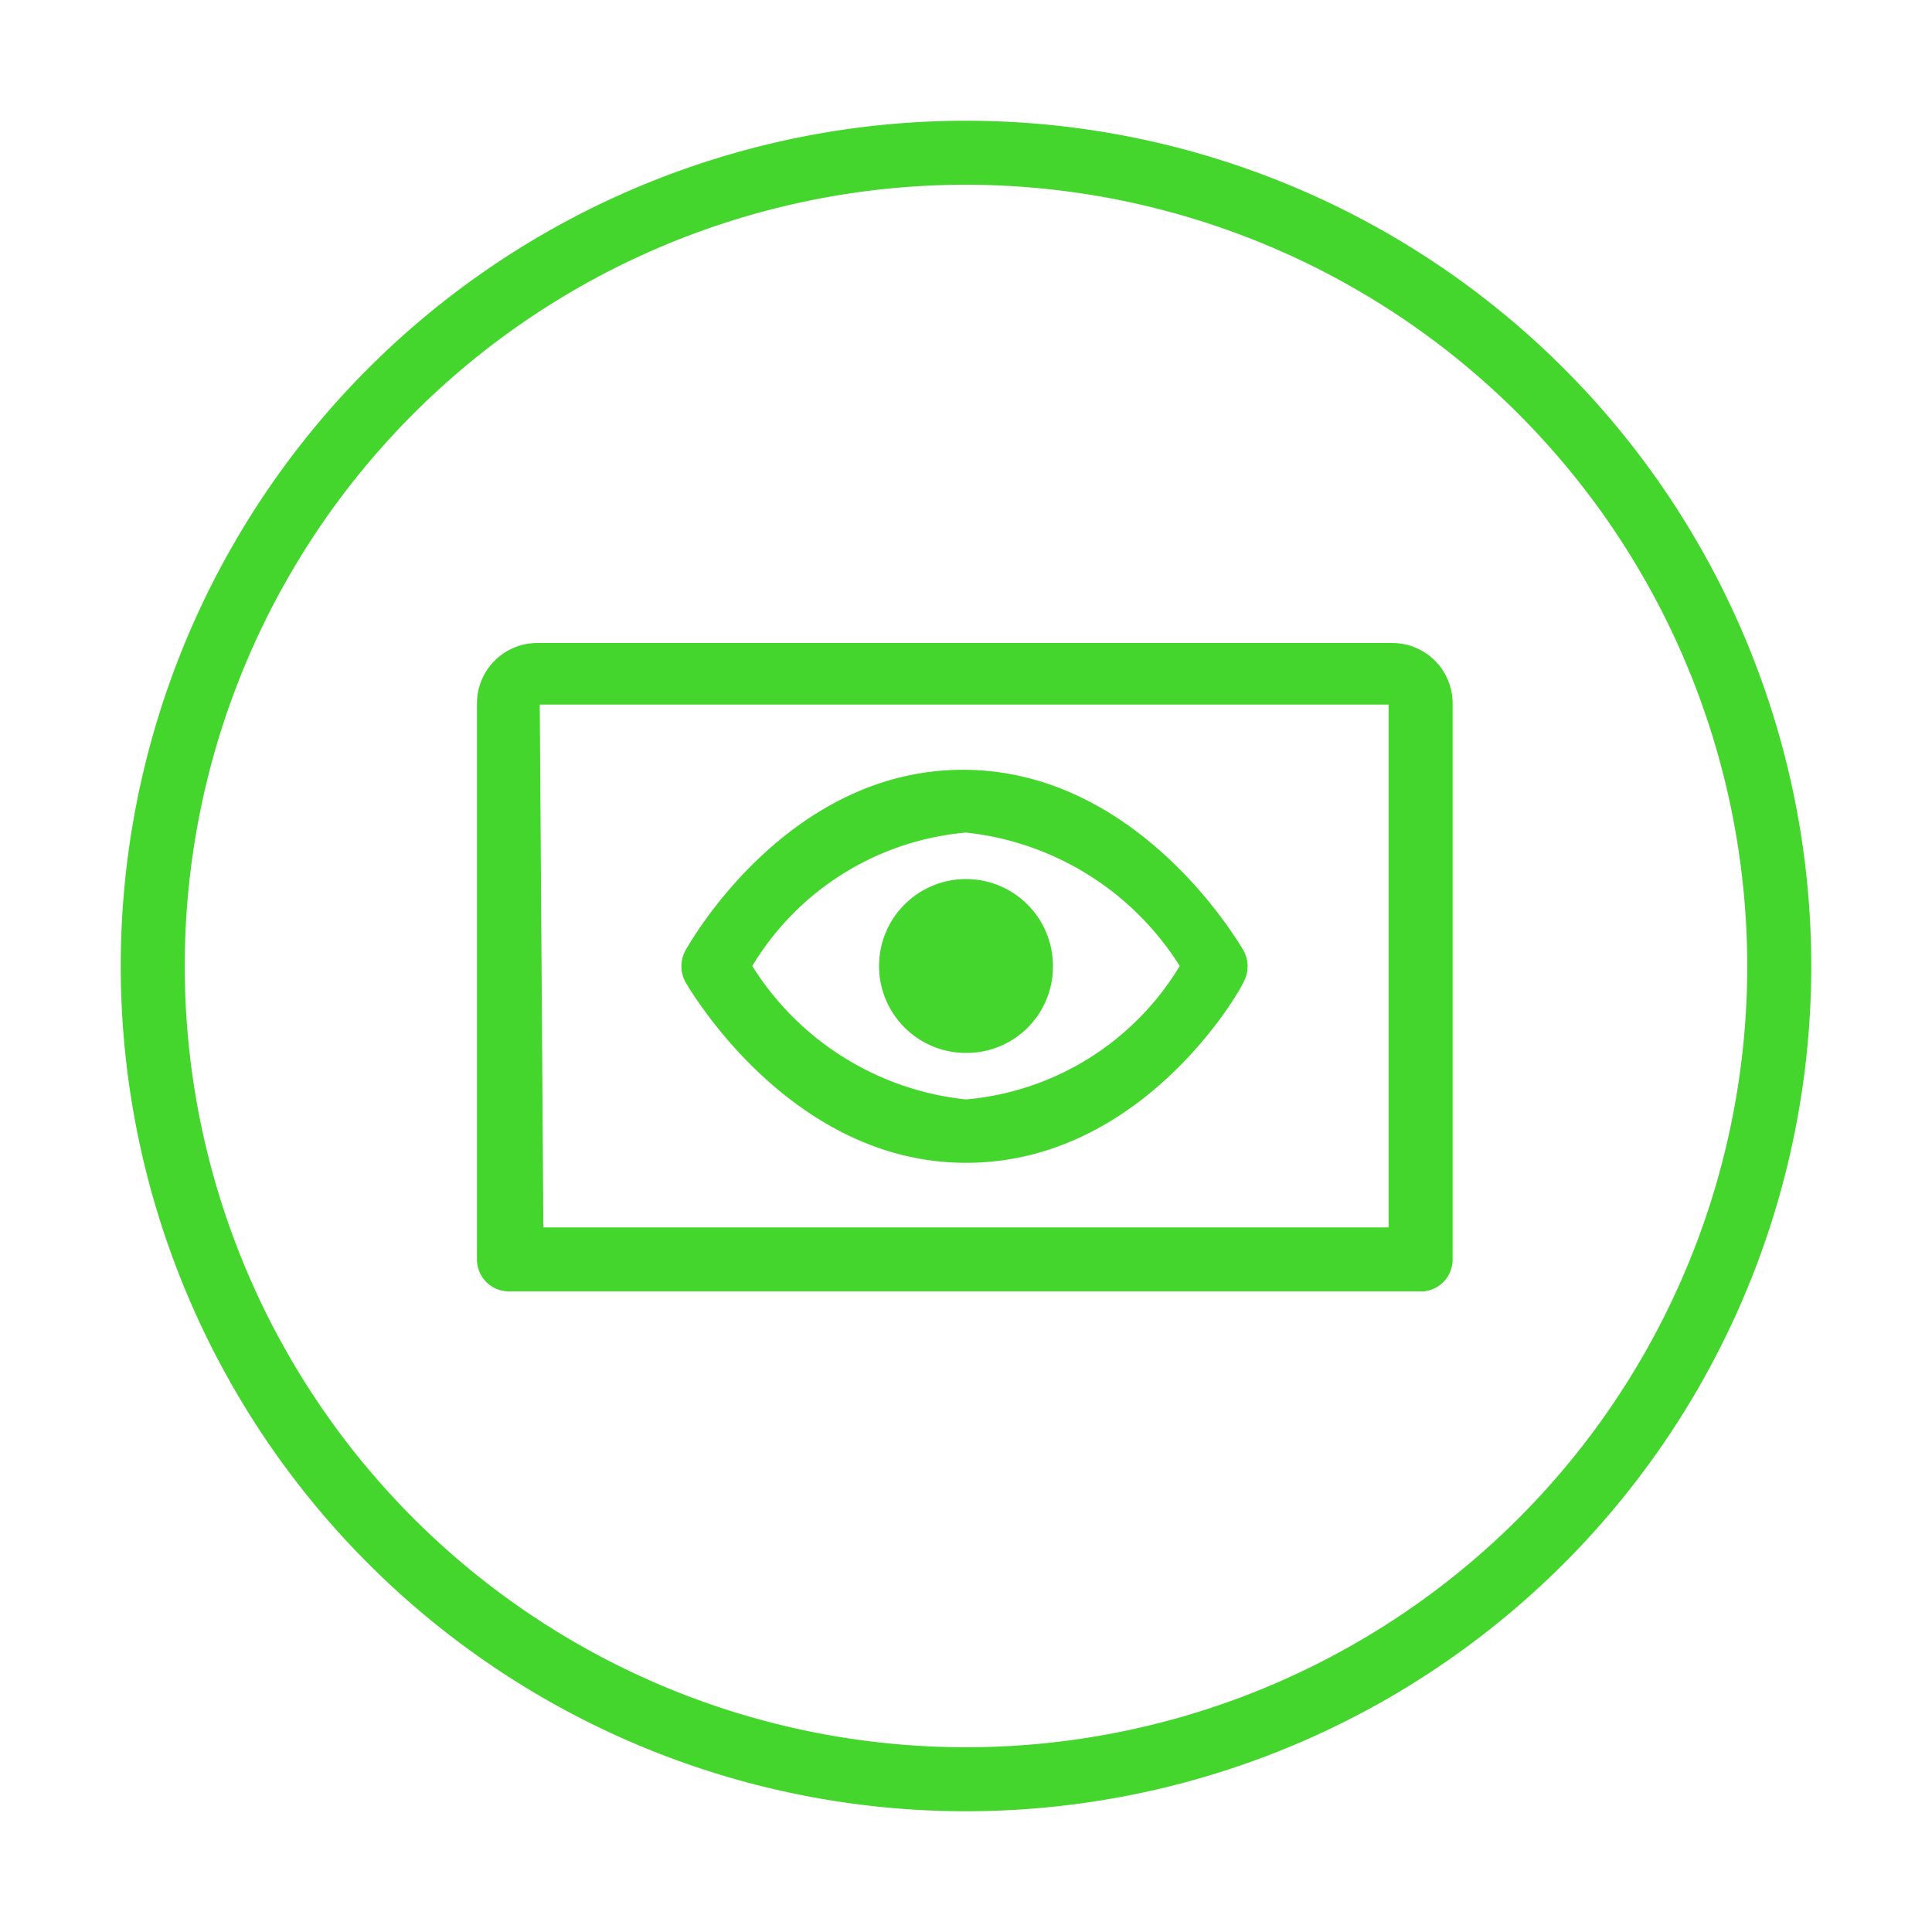 <svg xmlns="http://www.w3.org/2000/svg" viewBox="0 0 32 32"><defs><style>.cls-1{fill:#44d62c;}</style></defs><title>icon</title><g id="Layer_2" data-name="Layer 2"><path class="cls-1" d="M16,19.26c-2.91,0-4.58-2.88-4.65-3a.54.54,0,0,1,0-.51c.07-.13,1.69-3,4.6-3s4.58,2.88,4.65,3a.54.54,0,0,1,0,.51C20.56,16.38,18.94,19.26,16,19.26ZM12.46,16A4.76,4.76,0,0,0,16,18.21,4.6,4.6,0,0,0,19.54,16,4.78,4.78,0,0,0,16,13.79,4.6,4.6,0,0,0,12.46,16Z"/><path class="cls-1" d="M17.44,16A1.44,1.44,0,1,0,16,17.44,1.43,1.43,0,0,0,17.44,16Z"/><path class="cls-1" d="M16,30A14,14,0,1,1,30,16,14,14,0,0,1,16,30ZM16,3.06A12.94,12.94,0,1,0,28.94,16,12.95,12.95,0,0,0,16,3.06Z"/><path class="cls-1" d="M23.57,21.39H8.43a.53.53,0,0,1-.53-.53V11.65a1,1,0,0,1,1-1H23.06a1,1,0,0,1,1,1v9.21A.53.53,0,0,1,23.57,21.39ZM9,20.33H23V11.67H8.94Z"/></g></svg>